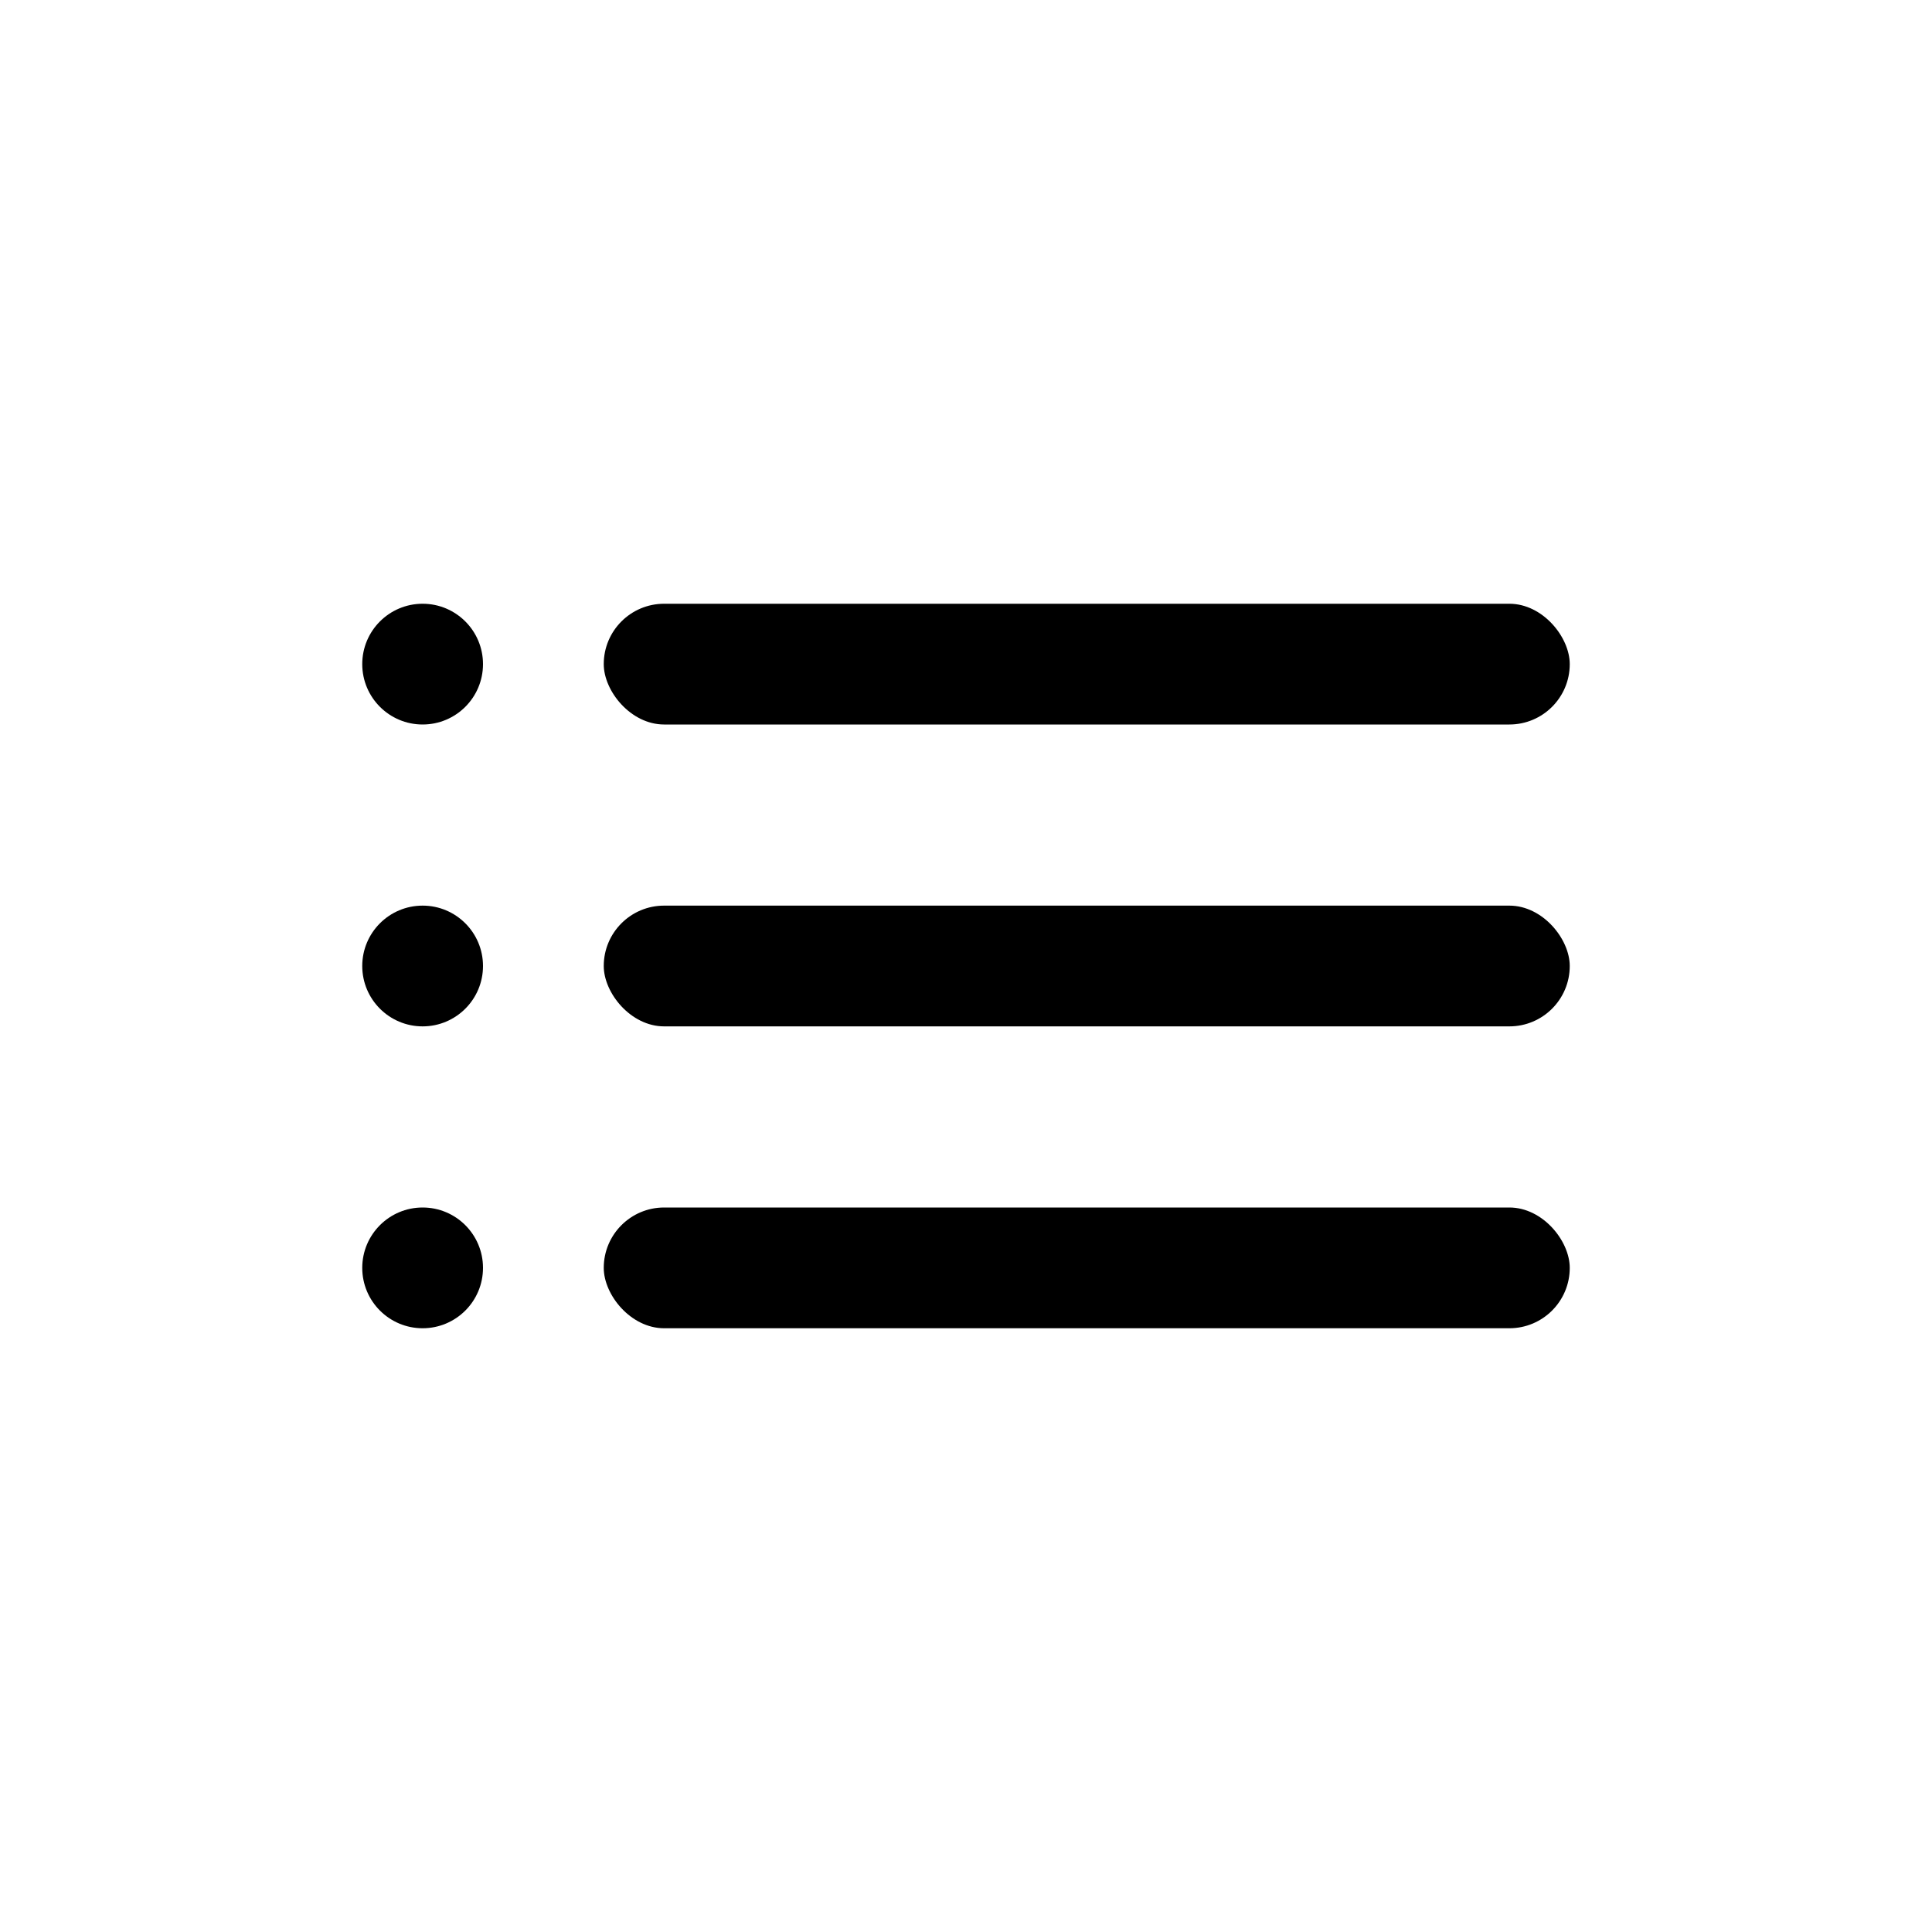 <svg id="bullets" xmlns="http://www.w3.org/2000/svg" width="32" height="32"><circle cx="7" cy="11" r="1"/><rect width="16" height="2" x="10" y="10" rx="1"/><circle cx="7" cy="16" r="1"/><rect width="16" height="2" x="10" y="15" rx="1"/><circle cx="7" cy="21" r="1"/><rect width="16" height="2" x="10" y="20" rx="1"/></svg>